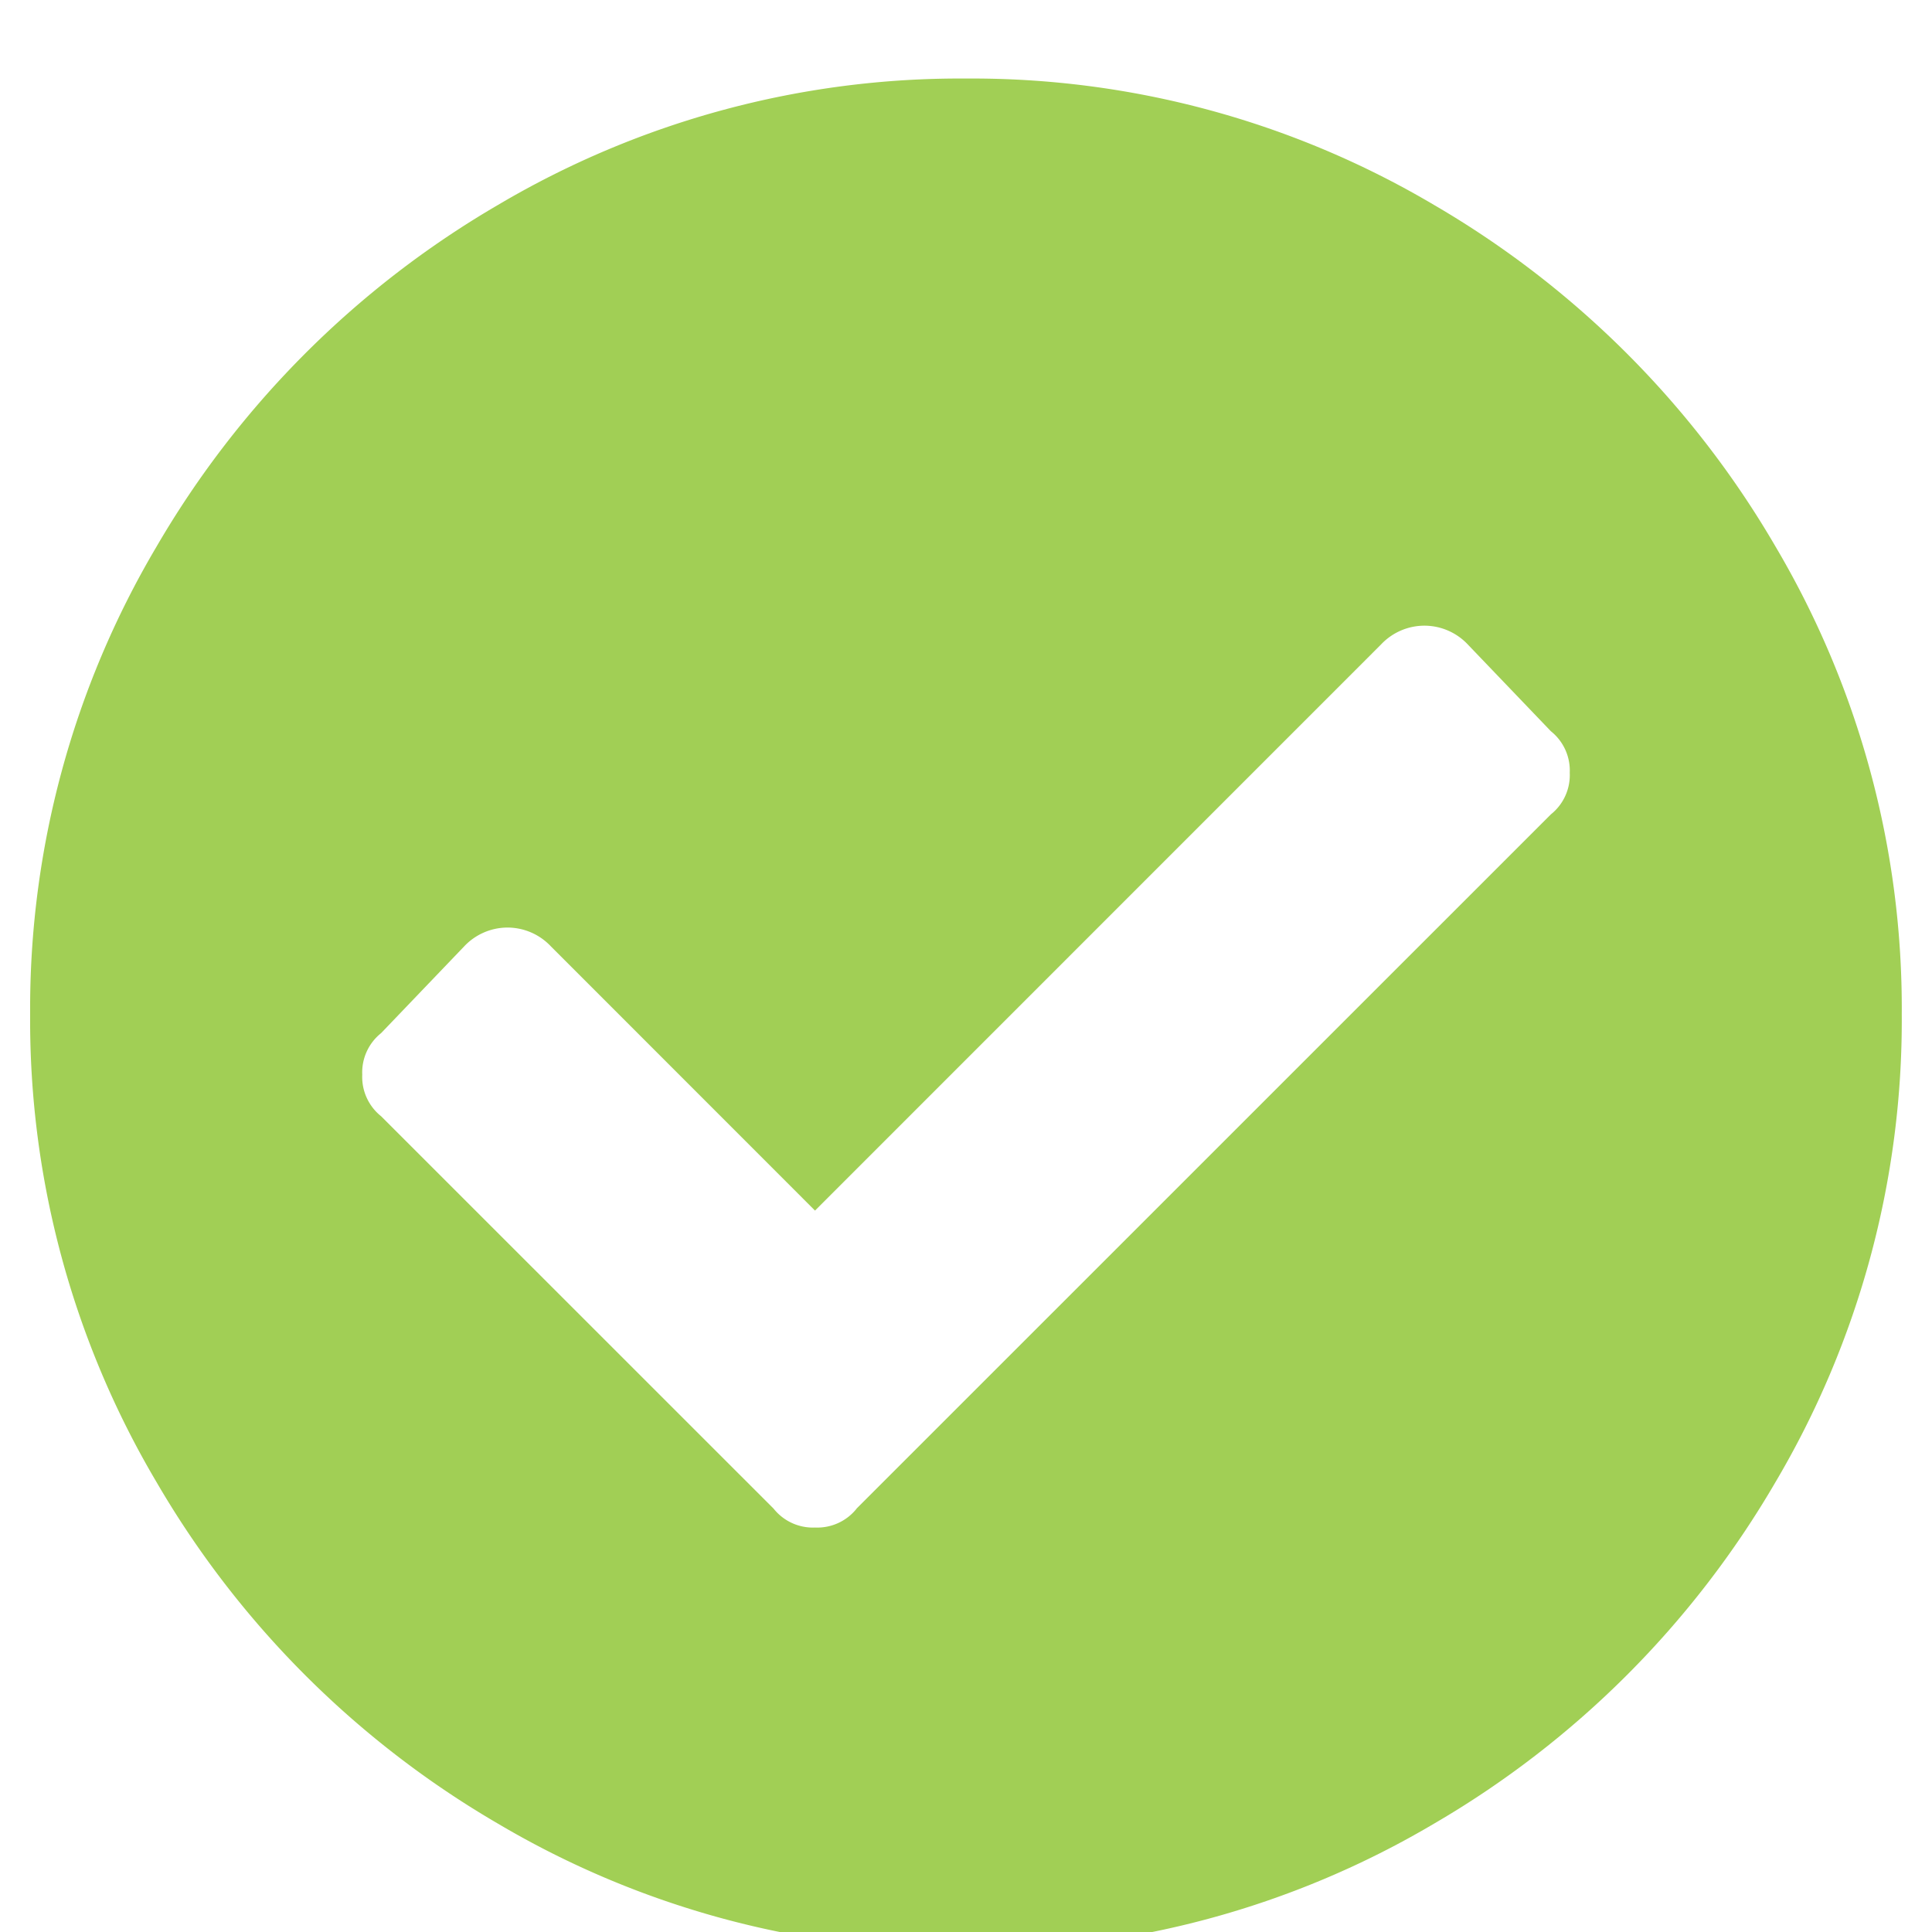 <svg width="20" height="20" viewBox="0 0 20 20" xmlns="http://www.w3.org/2000/svg" role="img">
    <title>Tick</title>
    <path fill="#a1cf55" fill-rule="evenodd" d="M19.687 10.5a9.39 9.39 0 0 1-1.308 4.844 9.789 9.789 0 0 1-3.535 3.535A9.39 9.39 0 0 1 10 20.187a9.39 9.39 0 0 1-4.844-1.308 9.789 9.789 0 0 1-3.535-3.535A9.39 9.39 0 0 1 .312 10.5a9.39 9.39 0 0 1 1.31-4.844 9.789 9.789 0 0 1 3.534-3.535A9.39 9.39 0 0 1 10 .813a9.39 9.39 0 0 1 4.844 1.308 9.789 9.789 0 0 1 3.535 3.535 9.39 9.39 0 0 1 1.308 4.844zm-10.82 5.117l7.188-7.187A.52.52 0 0 0 16.25 8a.52.52 0 0 0-.195-.43l-.86-.898a.617.617 0 0 0-.449-.195.617.617 0 0 0-.45.195l-5.859 5.86-2.734-2.735a.617.617 0 0 0-.45-.195.617.617 0 0 0-.448.195l-.86.898a.52.52 0 0 0-.195.43.52.52 0 0 0 .195.43l4.063 4.062a.52.52 0 0 0 .43.196.52.52 0 0 0 .43-.196z"/>
</svg>